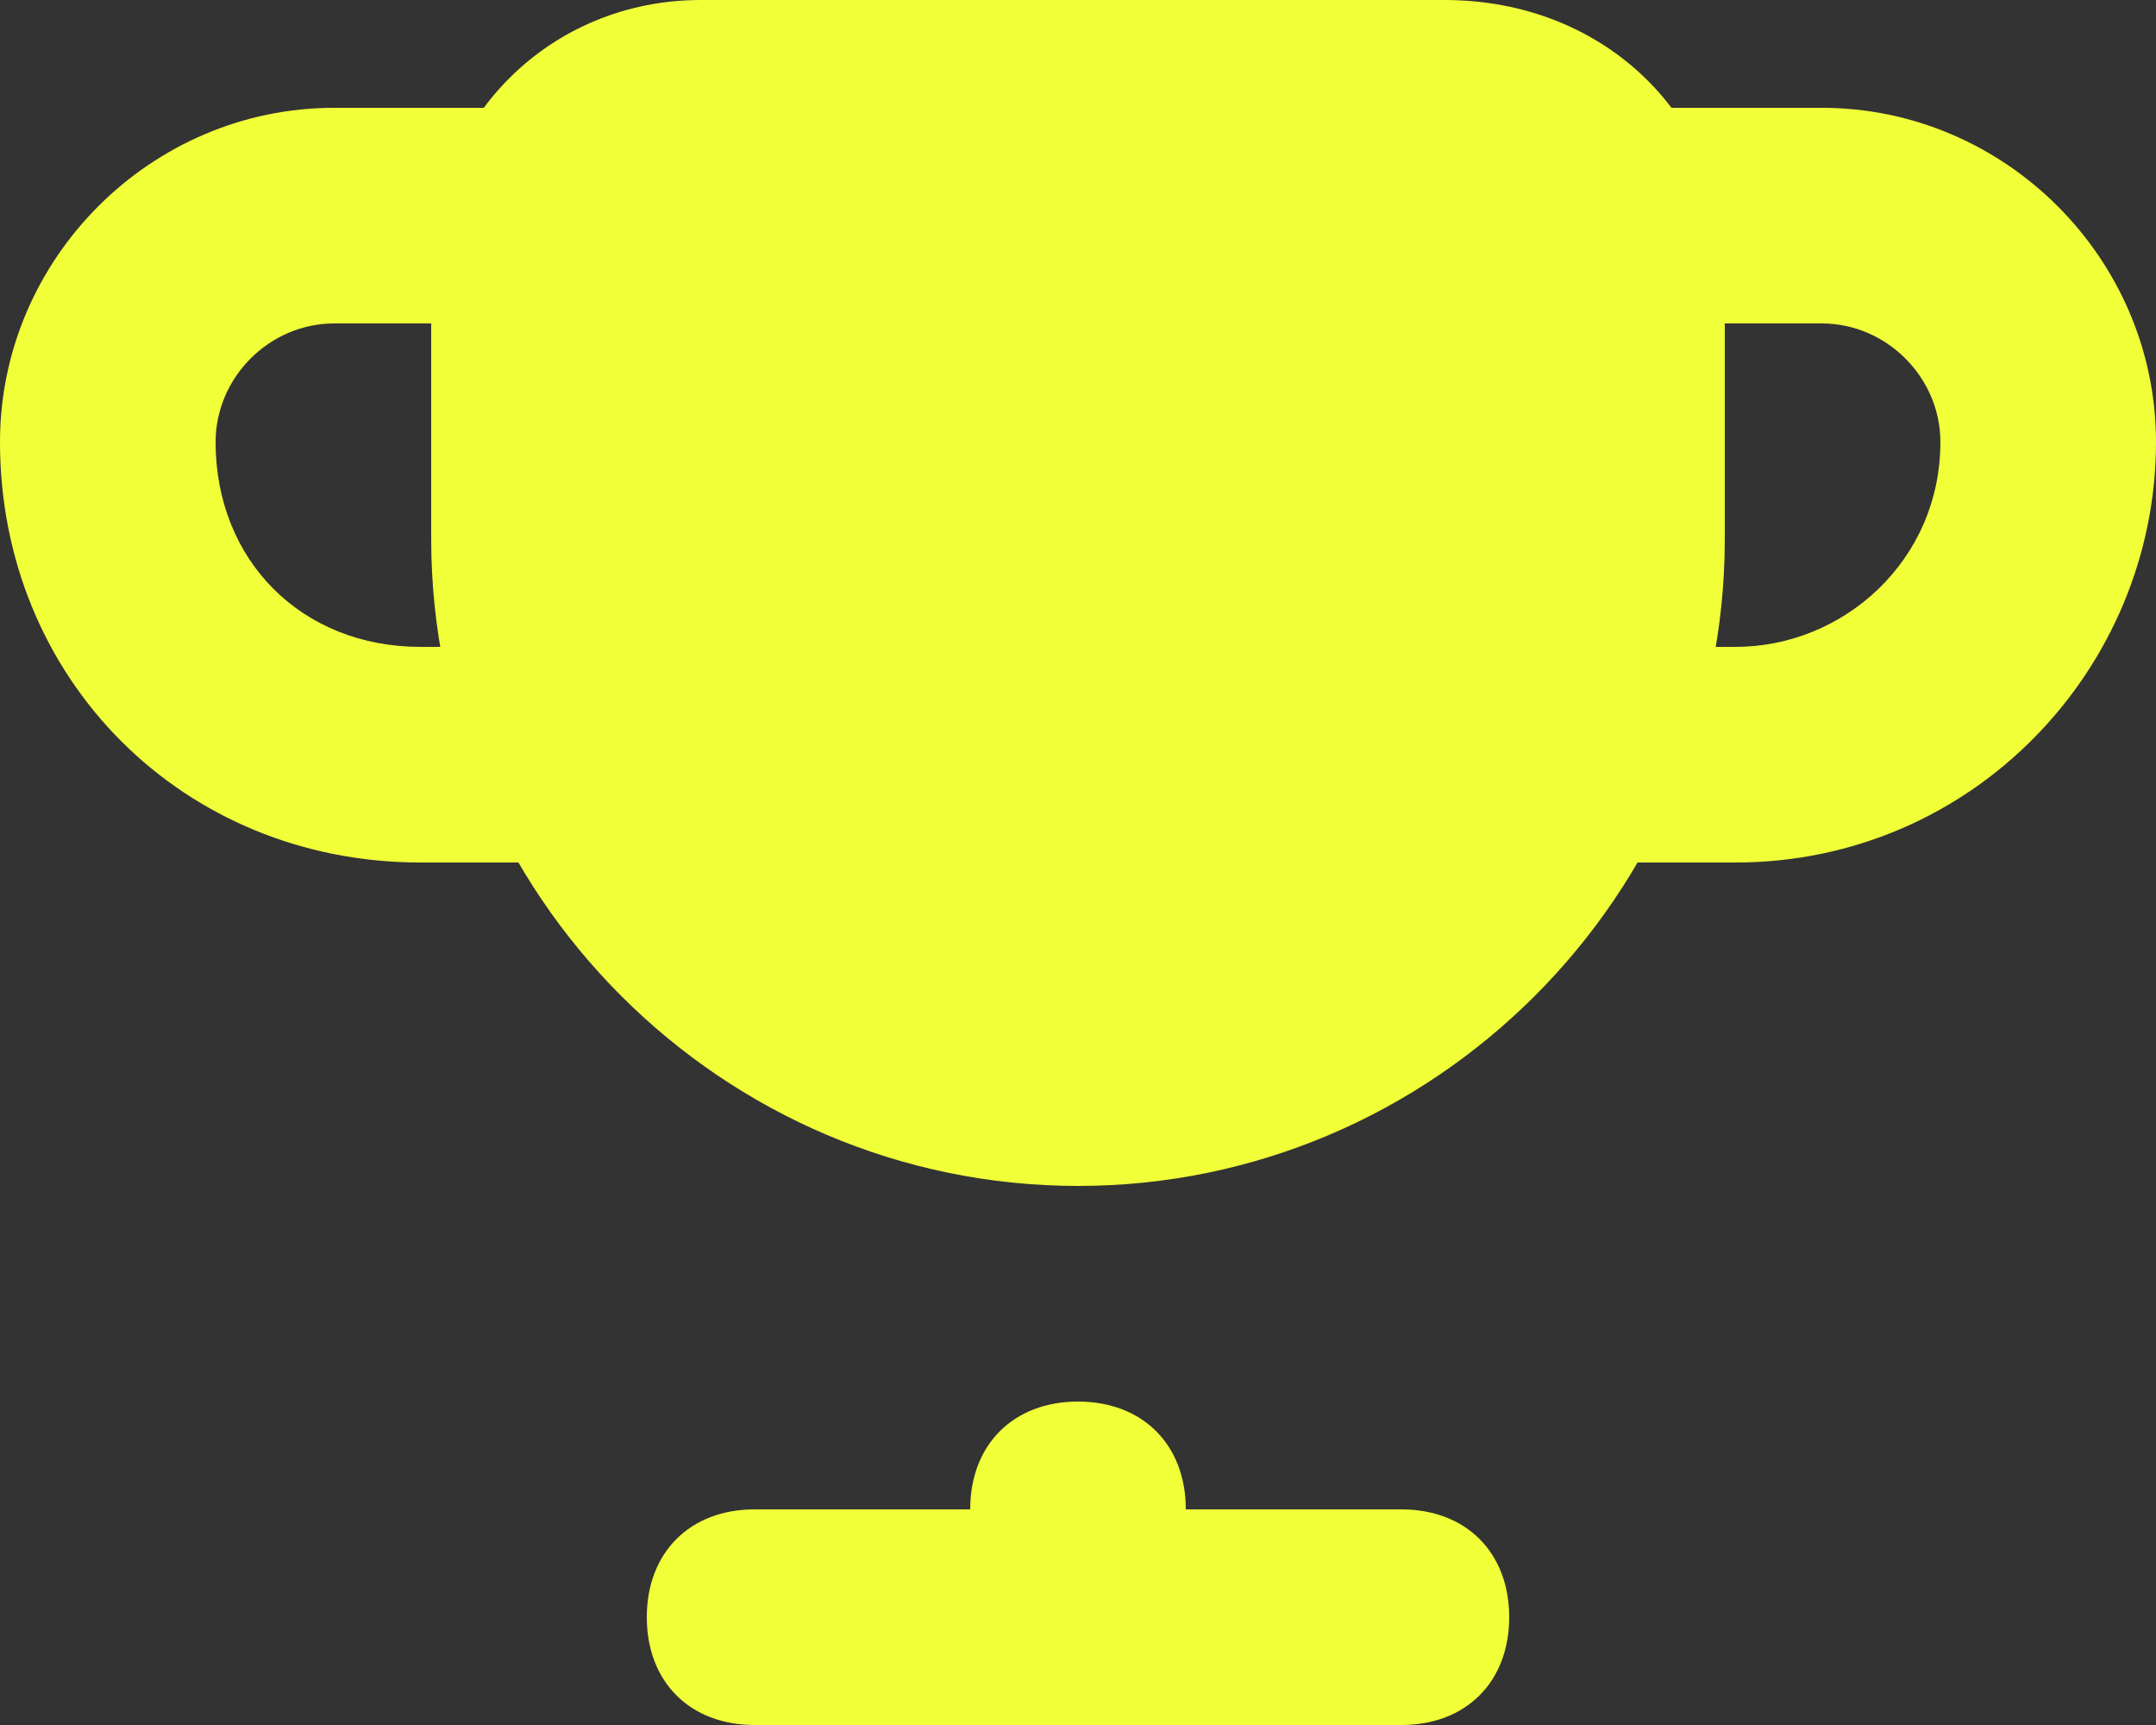 <svg width="20" height="16" viewBox="0 0 20 16" fill="none" xmlns="http://www.w3.org/2000/svg">
<rect x="0" y="0" width="20" height="16" fill="#333333" stroke="none"/>
<path fill-rule="evenodd" clip-rule="evenodd" d="M10 13C9.4 13 9 13.4 9 14H7C6.4 14 6 14.4 6 15C6 15.6 6.4 16 7 16H13C13.6 16 14 15.6 14 15C14 14.4 13.6 14 13 14H11C11 13.4 10.6 13 10 13Z" fill="#F1FF39"/>
<path fill-rule="evenodd" clip-rule="evenodd" d="M3.1 1C1.4 1 0 2.4 0 4.1C0 6.3 1.7 8 3.9 8H6V6H3.9C2.8 6 2 5.2 2 4.1C2 3.5 2.5 3 3.1 3H6V1H3.1ZM16.9 1C18.6 1 20 2.4 20 4.1C20 6.2 18.3 8 16.1 8H14V6H16.1C17.1 6 18 5.2 18 4.1C18 3.5 17.5 3 16.9 3H14V1H16.9Z" fill="#F1FF39"/>
<path d="M4 2.5C4 1.1 5.1 0 6.5 0H13.4C14.9 0 16 1.1 16 2.5V5C16 8.3 13.3 11 10 11C6.7 11 4 8.3 4 5V2.5Z" fill="#F1FF39"/>
</svg>
